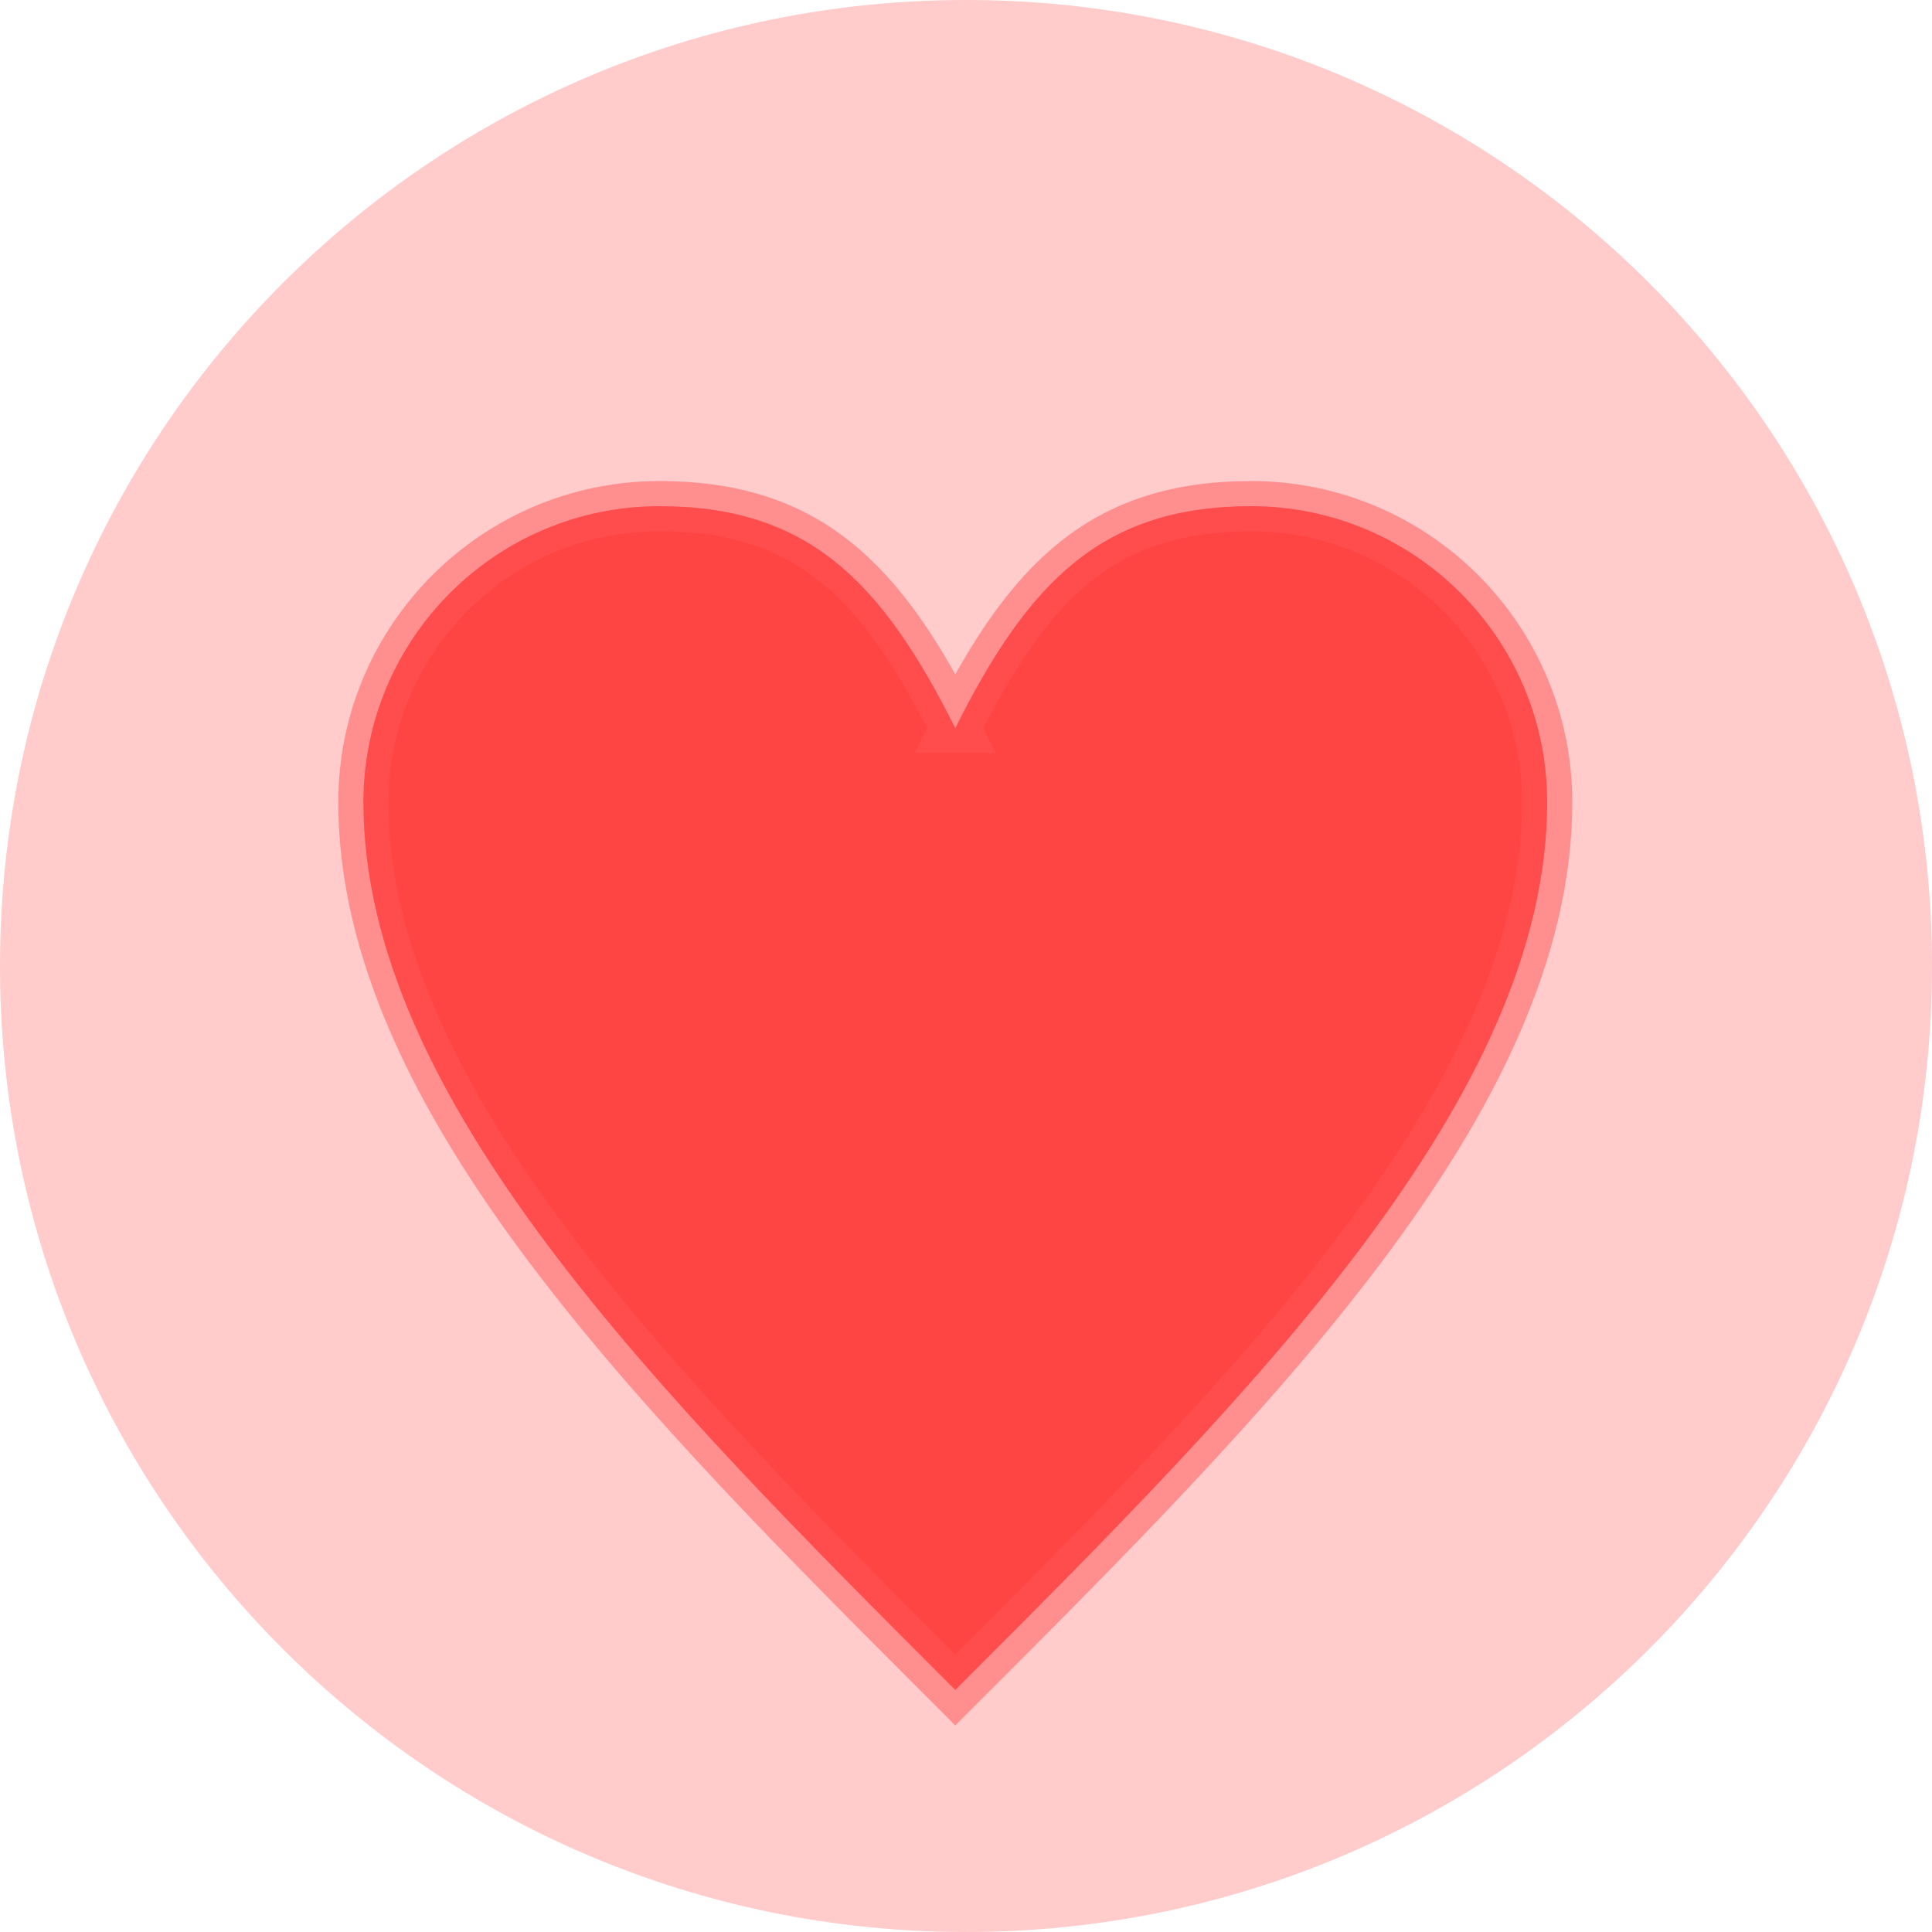 <?xml version="1.0" encoding="UTF-8"?>
<!DOCTYPE svg PUBLIC "-//W3C//DTD SVG 1.1//EN" "http://www.w3.org/Graphics/SVG/1.1/DTD/svg11.dtd">
<!-- Creator: CorelDRAW -->
<svg xmlns="http://www.w3.org/2000/svg" xml:space="preserve" width="160px" height="160px" shape-rendering="geometricPrecision" text-rendering="geometricPrecision" image-rendering="optimizeQuality" fill-rule="evenodd" clip-rule="evenodd"
viewBox="0 0 160 160"
 xmlns:xlink="http://www.w3.org/1999/xlink">
 <g id="Layer_x0020_1">
  <path fill="#ff5555" fill-opacity="0.302" d="M80 0c44.183,0 80,35.817 80,80 0,44.183 -35.817,80 -80,80 -44.183,0 -80,-35.817 -80,-80 0,-44.183 35.817,-80 80,-80z"/>
  <path fill="#ff2222" fill-rule="nonzero" fill-opacity="0.8" stroke="#ff5555" stroke-width="4.159" stroke-opacity="0.502" d="M79.112 60.301c6.127,-12.254 12.254,-18.381 24.509,-18.381 13.529,0 24.509,10.98 24.509,24.509 0,24.509 -24.509,49.017 -49.017,73.526 -24.509,-24.509 -49.017,-49.017 -49.017,-73.526 0,-13.529 10.98,-24.509 24.509,-24.509 12.254,0 18.381,6.127 24.509,18.381z"/>
 </g>
</svg>
